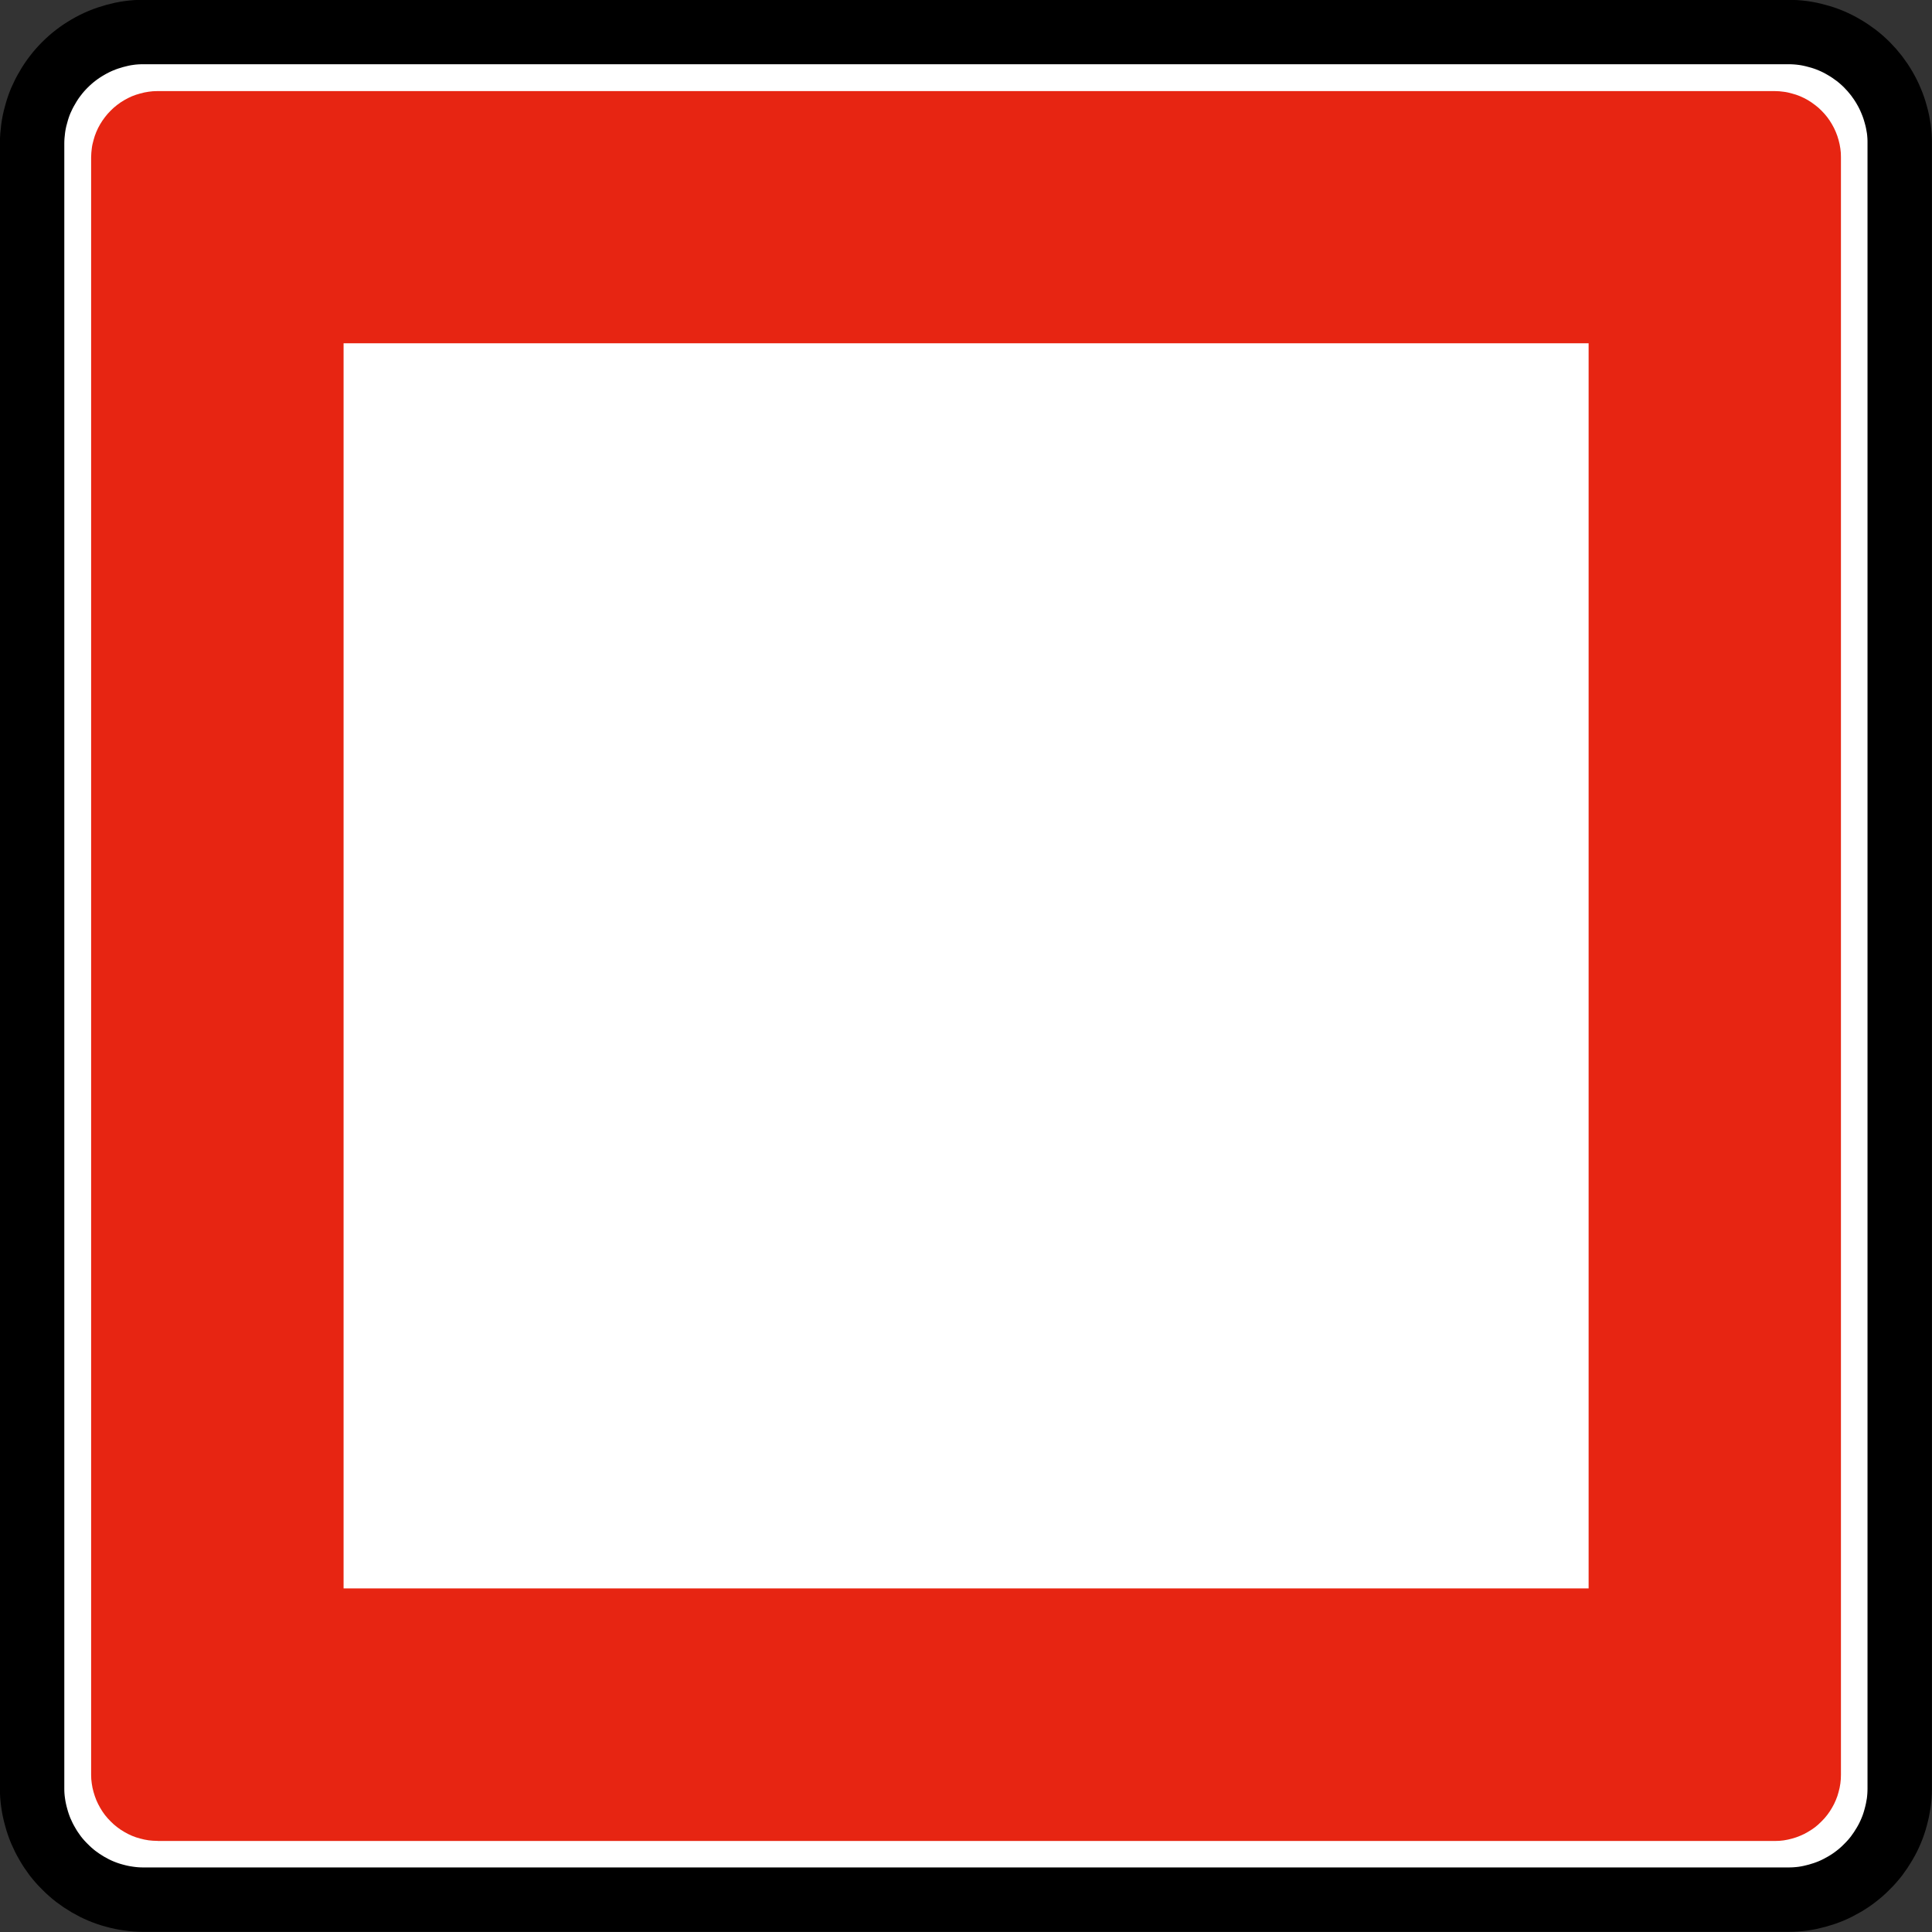 <svg xmlns="http://www.w3.org/2000/svg" height="60" width="60"><rect width="100%" height="100%" fill="#333333" stroke="none"/><path d="M9.718 9.71v40.575h40.574V9.71H9.718z" fill="#fff"/><path stroke-linejoin="bevel" d="M4.48 58.946h51.065c.148 0 .297-.01.443-.03.146-.02.29-.05.434-.09.144-.038.285-.086.42-.143.137-.058.27-.124.396-.2.13-.073.253-.156.37-.246.117-.09.228-.188.333-.294.106-.104.204-.214.294-.332.09-.116.173-.24.245-.368.075-.128.142-.26.198-.397.058-.137.105-.277.144-.42.04-.142.07-.288.092-.434.02-.146.03-.294.03-.44V4.453c0-.148-.012-.295-.032-.44-.02-.15-.05-.294-.09-.437-.037-.143-.085-.283-.142-.42-.057-.136-.125-.27-.2-.396-.074-.128-.156-.25-.246-.368s-.188-.228-.293-.332c-.104-.106-.215-.204-.333-.295-.116-.09-.24-.17-.37-.245-.125-.075-.258-.14-.394-.198-.137-.058-.277-.106-.42-.144-.144-.04-.29-.07-.435-.092s-.295-.03-.443-.03H4.452c-.148 0-.296.012-.442.032-.148.02-.293.05-.435.09-.143.037-.284.084-.42.142-.137.058-.27.124-.397.2-.127.074-.25.155-.37.245-.115.09-.227.19-.33.295-.106.104-.205.215-.294.332-.092.118-.173.24-.247.37-.075.127-.14.26-.198.396-.058.136-.107.277-.144.42-.04.142-.072.287-.092.435-.02.146-.03.293-.03.44V55.55c0 .146.01.295.032.44.02.148.05.293.09.435.036.143.085.285.142.42.057.137.123.27.2.397.073.128.156.252.246.37.09.117.188.227.293.332.104.105.216.203.332.293.117.09.24.173.368.246.128.075.26.14.397.2.137.056.277.103.42.142.143.04.288.07.435.092.146.02.294.03.442.03h.027z" stroke="#000" stroke-miterlimit="22.926" stroke-width=".228" fill="#fff"/><path stroke-linejoin="bevel" d="M4.48 58.995h-.03c-.15 0-.3-.01-.448-.032-.15-.02-.297-.05-.44-.09-.148-.038-.29-.088-.43-.146-.138-.058-.272-.126-.402-.202-.13-.076-.255-.16-.374-.25-.12-.093-.232-.192-.338-.3-.108-.105-.207-.217-.3-.337-.09-.12-.174-.244-.248-.375-.077-.13-.144-.265-.203-.403-.058-.14-.106-.28-.145-.427-.04-.144-.073-.293-.093-.442-.022-.147-.033-.297-.032-.448V4.448c0-.15.012-.3.032-.45.02-.15.05-.297.092-.44.038-.147.086-.29.144-.43.06-.137.126-.272.204-.4.074-.132.157-.257.25-.376.09-.12.19-.232.298-.34.105-.105.218-.205.337-.296.12-.092.245-.176.375-.25.13-.077.265-.144.403-.202.14-.058.282-.106.427-.146.145-.04.293-.073.442-.093.148-.022.3-.03.45-.03h51.094c.15 0 .3.01.45.03.148.02.295.052.44.093.146.037.288.086.428.145.14.058.273.126.402.202.13.075.256.16.375.25.12.092.234.192.34.298.106.107.205.22.298.34.09.118.174.243.25.374.076.13.143.264.2.403.06.14.108.28.147.427.042.144.072.293.094.44.02.15.03.3.028.45v51.095c0 .15-.01.3-.03.45-.022.148-.053.297-.093.44-.038.147-.086.29-.145.428-.058.14-.125.273-.202.403-.076.13-.16.256-.25.375-.092.12-.192.232-.3.338-.104.107-.218.207-.337.298-.118.092-.244.176-.374.25-.13.076-.264.144-.402.202-.14.058-.283.106-.428.146-.145.04-.292.072-.44.093-.15.02-.3.03-.45.03H4.478z" stroke="#000" stroke-miterlimit="22.926" stroke-width="2" fill="#fff"/><path d="M4.896 57.17H4.88c-.09 0-.178-.007-.267-.018-.088-.013-.176-.03-.262-.055-.086-.022-.17-.05-.253-.085-.082-.034-.162-.075-.238-.12-.08-.045-.153-.095-.224-.15-.07-.054-.138-.112-.2-.177-.064-.062-.123-.13-.178-.2-.054-.07-.103-.145-.147-.222-.045-.077-.085-.157-.12-.24-.034-.082-.062-.167-.086-.252-.025-.086-.043-.173-.055-.262-.014-.088-.02-.178-.02-.266V4.88c0-.09.01-.18.02-.266.01-.09.03-.176.055-.263.022-.085.05-.17.085-.252.034-.083.074-.162.12-.24.045-.076.094-.15.15-.222.053-.07.112-.137.176-.2.062-.064.13-.123.2-.177.07-.056.146-.105.223-.15.075-.044.156-.085.237-.12.083-.034.167-.062.254-.085.087-.025.175-.044.263-.056.09-.014.177-.02.267-.02h50.242c.09 0 .178.007.266.02.09.01.176.03.263.055.087.022.172.05.254.085.083.034.162.075.24.12.076.045.15.095.22.15.072.053.14.112.202.176.063.063.123.13.177.2.054.07.104.146.148.222.046.078.086.157.12.24.035.082.064.167.087.253.024.088.043.175.055.264.013.087.02.177.018.266v50.242c0 .088-.005.178-.018.266-.012.09-.03.176-.055.263-.022.086-.05.172-.086.254-.033.082-.073.162-.12.24-.043.076-.093.15-.147.22-.054.07-.114.14-.177.2-.063.065-.13.125-.2.18-.072.054-.146.103-.223.147-.077.046-.156.087-.24.12-.08.035-.166.064-.252.087-.086.024-.173.043-.262.056-.088.013-.177.018-.266.018H4.896z" fill-rule="evenodd" fill="#e72512"/><path d="M10.67 10.662V49.33h38.666V10.66H10.67z" fill="#fff"/></svg>
